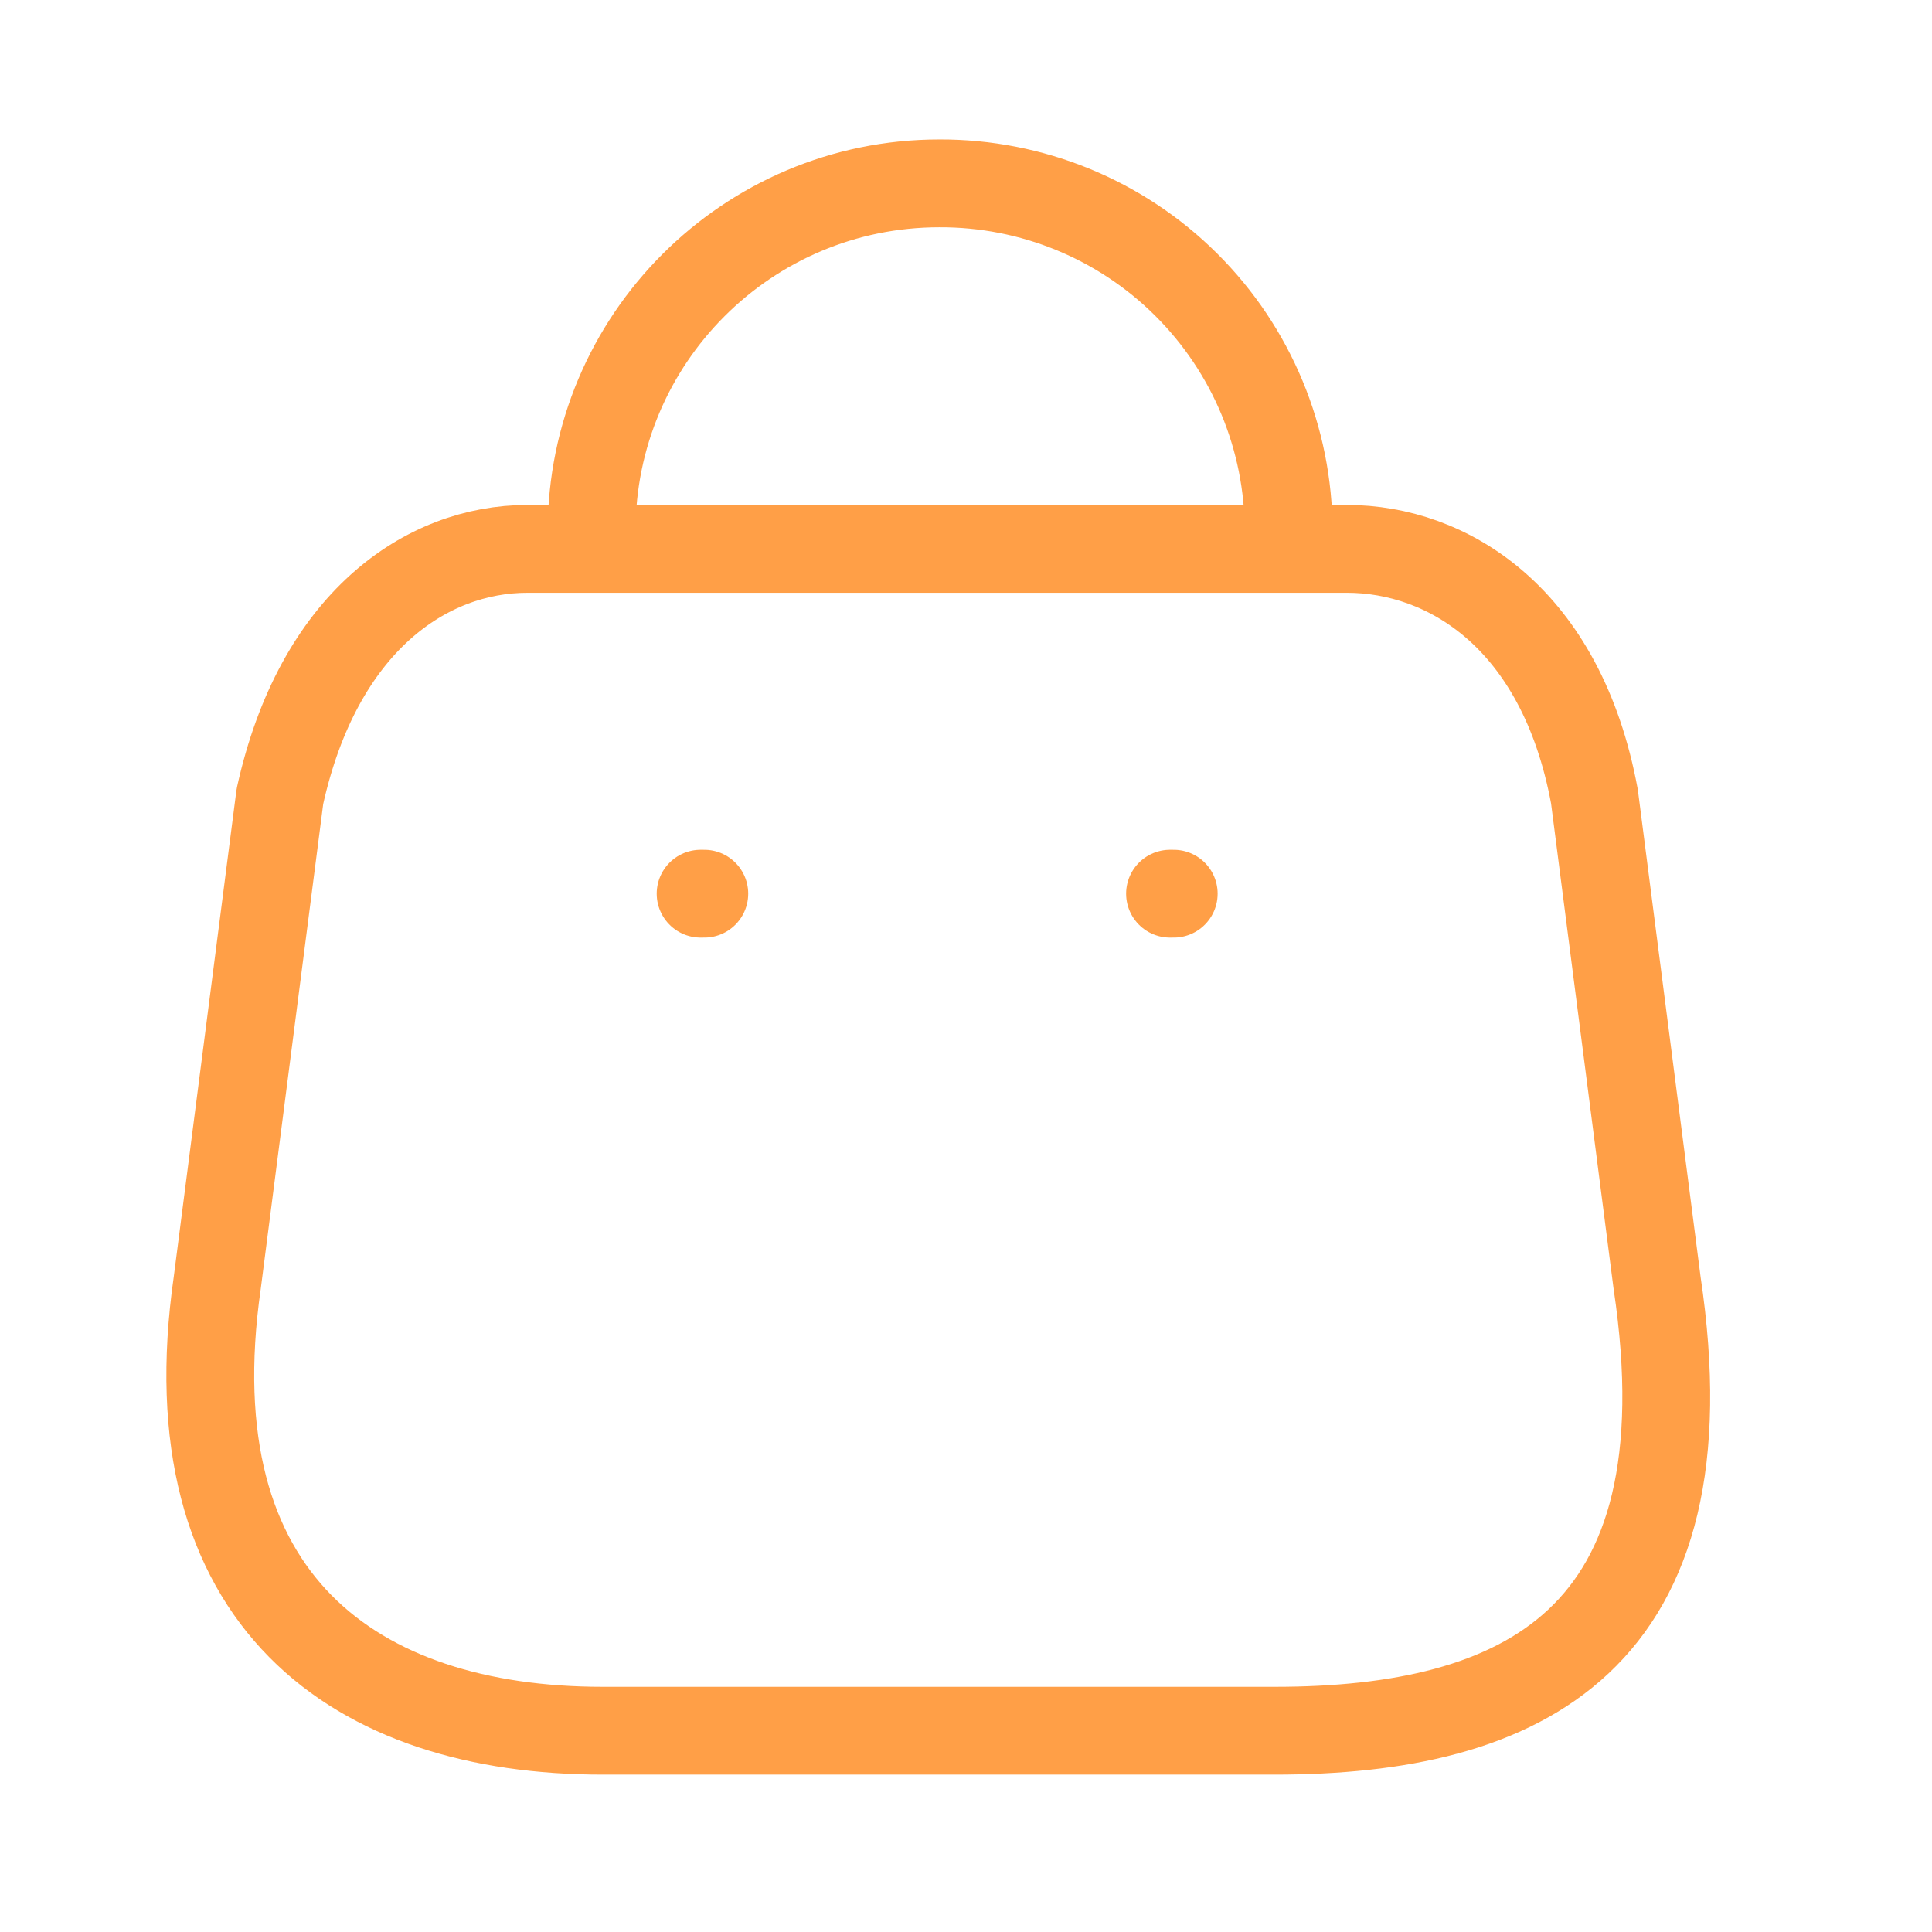 <svg width="33" height="33" viewBox="0 0 33 33" fill="none" xmlns="http://www.w3.org/2000/svg">
<path fill-rule="evenodd" clip-rule="evenodd" d="M10.294 29.562H21.772C25.988 29.562 29.223 28.04 28.304 21.91L27.234 13.604C26.668 10.545 24.717 9.375 23.005 9.375H9.01C7.273 9.375 5.435 10.633 4.781 13.604L3.711 21.91C2.931 27.347 6.077 29.562 10.294 29.562Z" stroke="#FF9F47" stroke-width="1.5" stroke-linecap="round" stroke-linejoin="round"/>
<path d="M10.105 9.073C10.105 5.792 12.764 3.132 16.045 3.132C17.625 3.126 19.143 3.748 20.262 4.863C21.382 5.978 22.011 7.493 22.011 9.073" stroke="#FF9F47" stroke-width="1.5" stroke-linecap="round" stroke-linejoin="round"/>
<path d="M11.967 15.265H12.03" stroke="#FF9F47" stroke-width="1.5" stroke-linecap="round" stroke-linejoin="round"/>
<path d="M19.985 15.265H20.048" stroke="#FF9F47" stroke-width="1.5" stroke-linecap="round" stroke-linejoin="round"/>
</svg>
